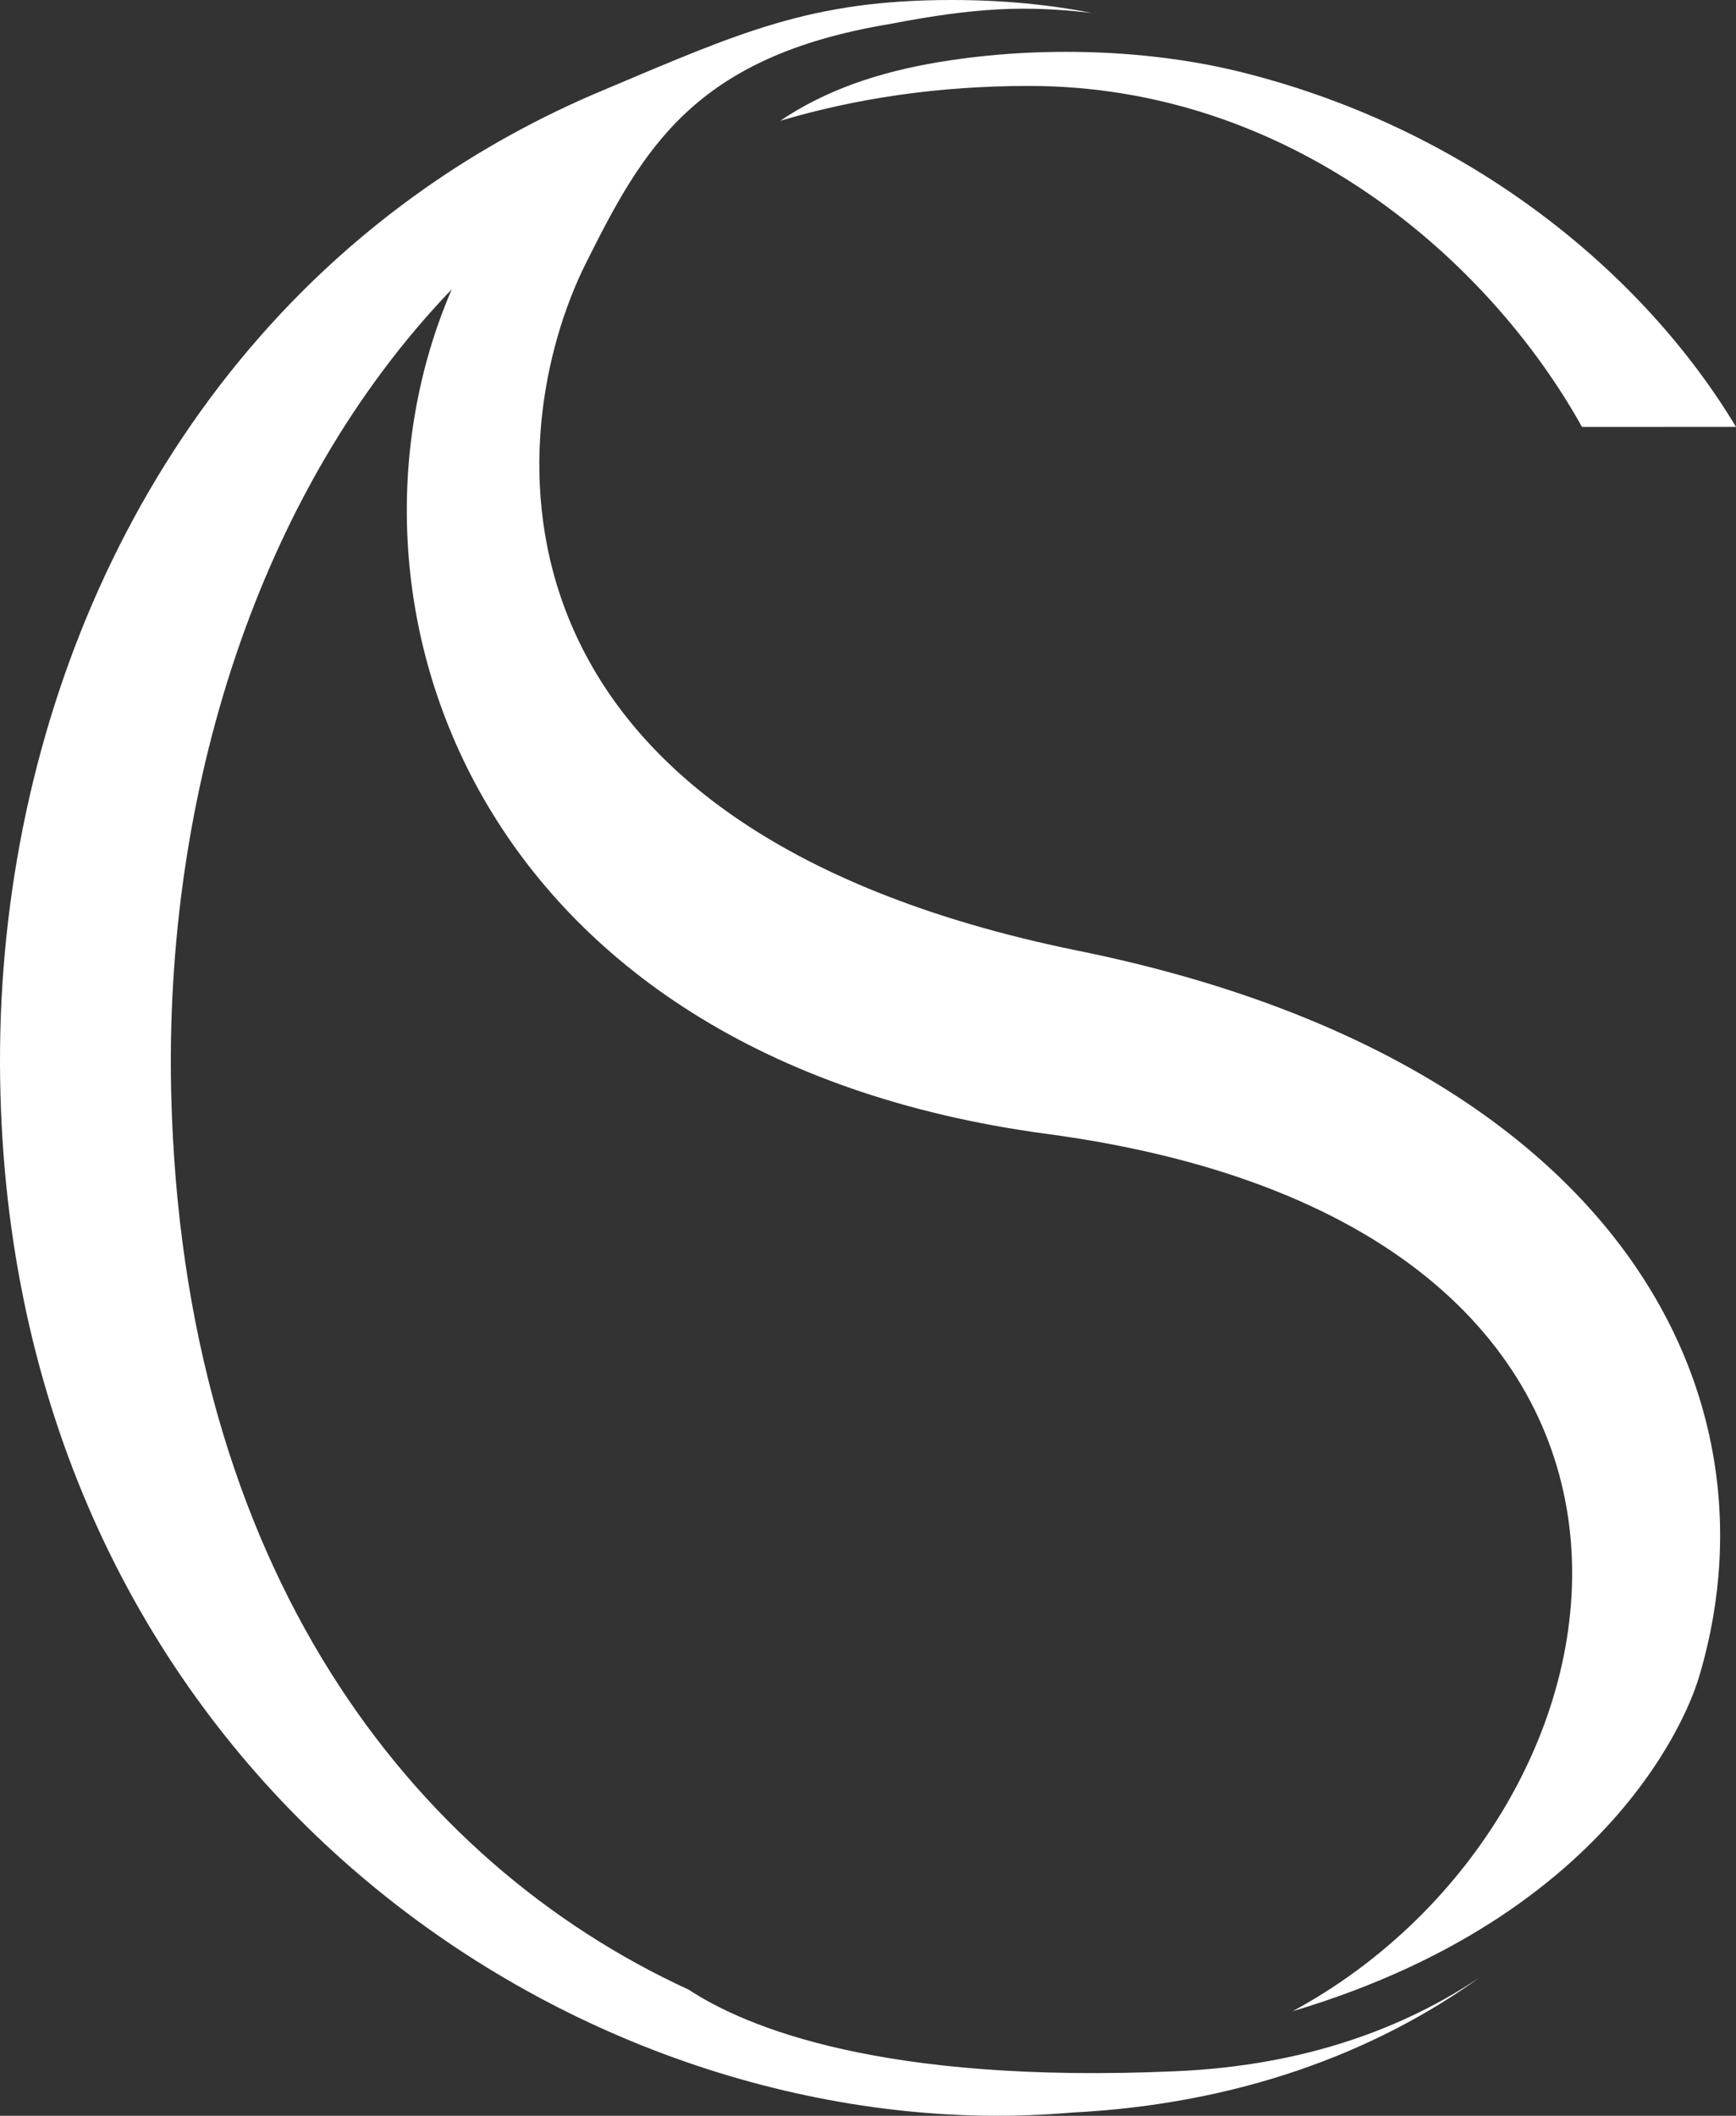 <?xml version="1.0" encoding="UTF-8"?><svg id="Layer_2" xmlns="http://www.w3.org/2000/svg" viewBox="0 0 116.006 141.33"><rect x="0" y="0" width="116.006" height="141.33" fill="#333333" stroke="none"/><g id="Components"><g id="_594d30cd-da8e-4116-b52e-345106ab92d2_5"><path d="M62.803,4.138c-4.024,.662-7.606,1.859-10.667,3.932,5.071-1.508,10.606-2.329,16.611-2.33,17.435-.005,30.703,11.547,36.968,22.776l10.29-.003c-6.126-10.197-17.668-19.837-32.964-23.672-6.059-1.524-13.439-1.822-20.239-.703Z" style="fill:#fff;"/><path d="M72.08,63.514C31.14,55.197,33.514,28.858,39.15,17.586c3.835-7.67,7.239-13.812,20.299-15.98,5.826-1.125,9.064-1.226,13.241-.772,.09,.01,.178,.021,.267,.031-2.884-.567-6-.865-9.359-.865-9.39,0-14.117,2.152-23.257,6.012-4.317,1.802-8.288,4.005-11.912,6.546C9.425,25.879-.054,48.464,0,71.014c.119,44.402,34.314,69.779,65.722,70.308,1.978,.033,3.966-.044,5.951-.212,10.972-.559,20.163-3.951,27.22-9.034-4.999,3.347-11.588,5.885-20.244,6.272-19.712,.883-28.839-2.954-32.618-5.439-18.631-8.566-33.805-28.219-34.589-59.808-.493-20,5.751-40.254,18.748-53.779-8.907,20.598,1.299,51.276,39.772,56.42,47.204,6.312,40.57,45.547,16.419,58.6,22.878-6.814,27.074-22.1,27.074-22.1,0,0-.037,.142-.107,.383,6.236-19.523-5.427-41.831-41.27-49.112Z" style="fill:#fff;"/></g></g></svg>